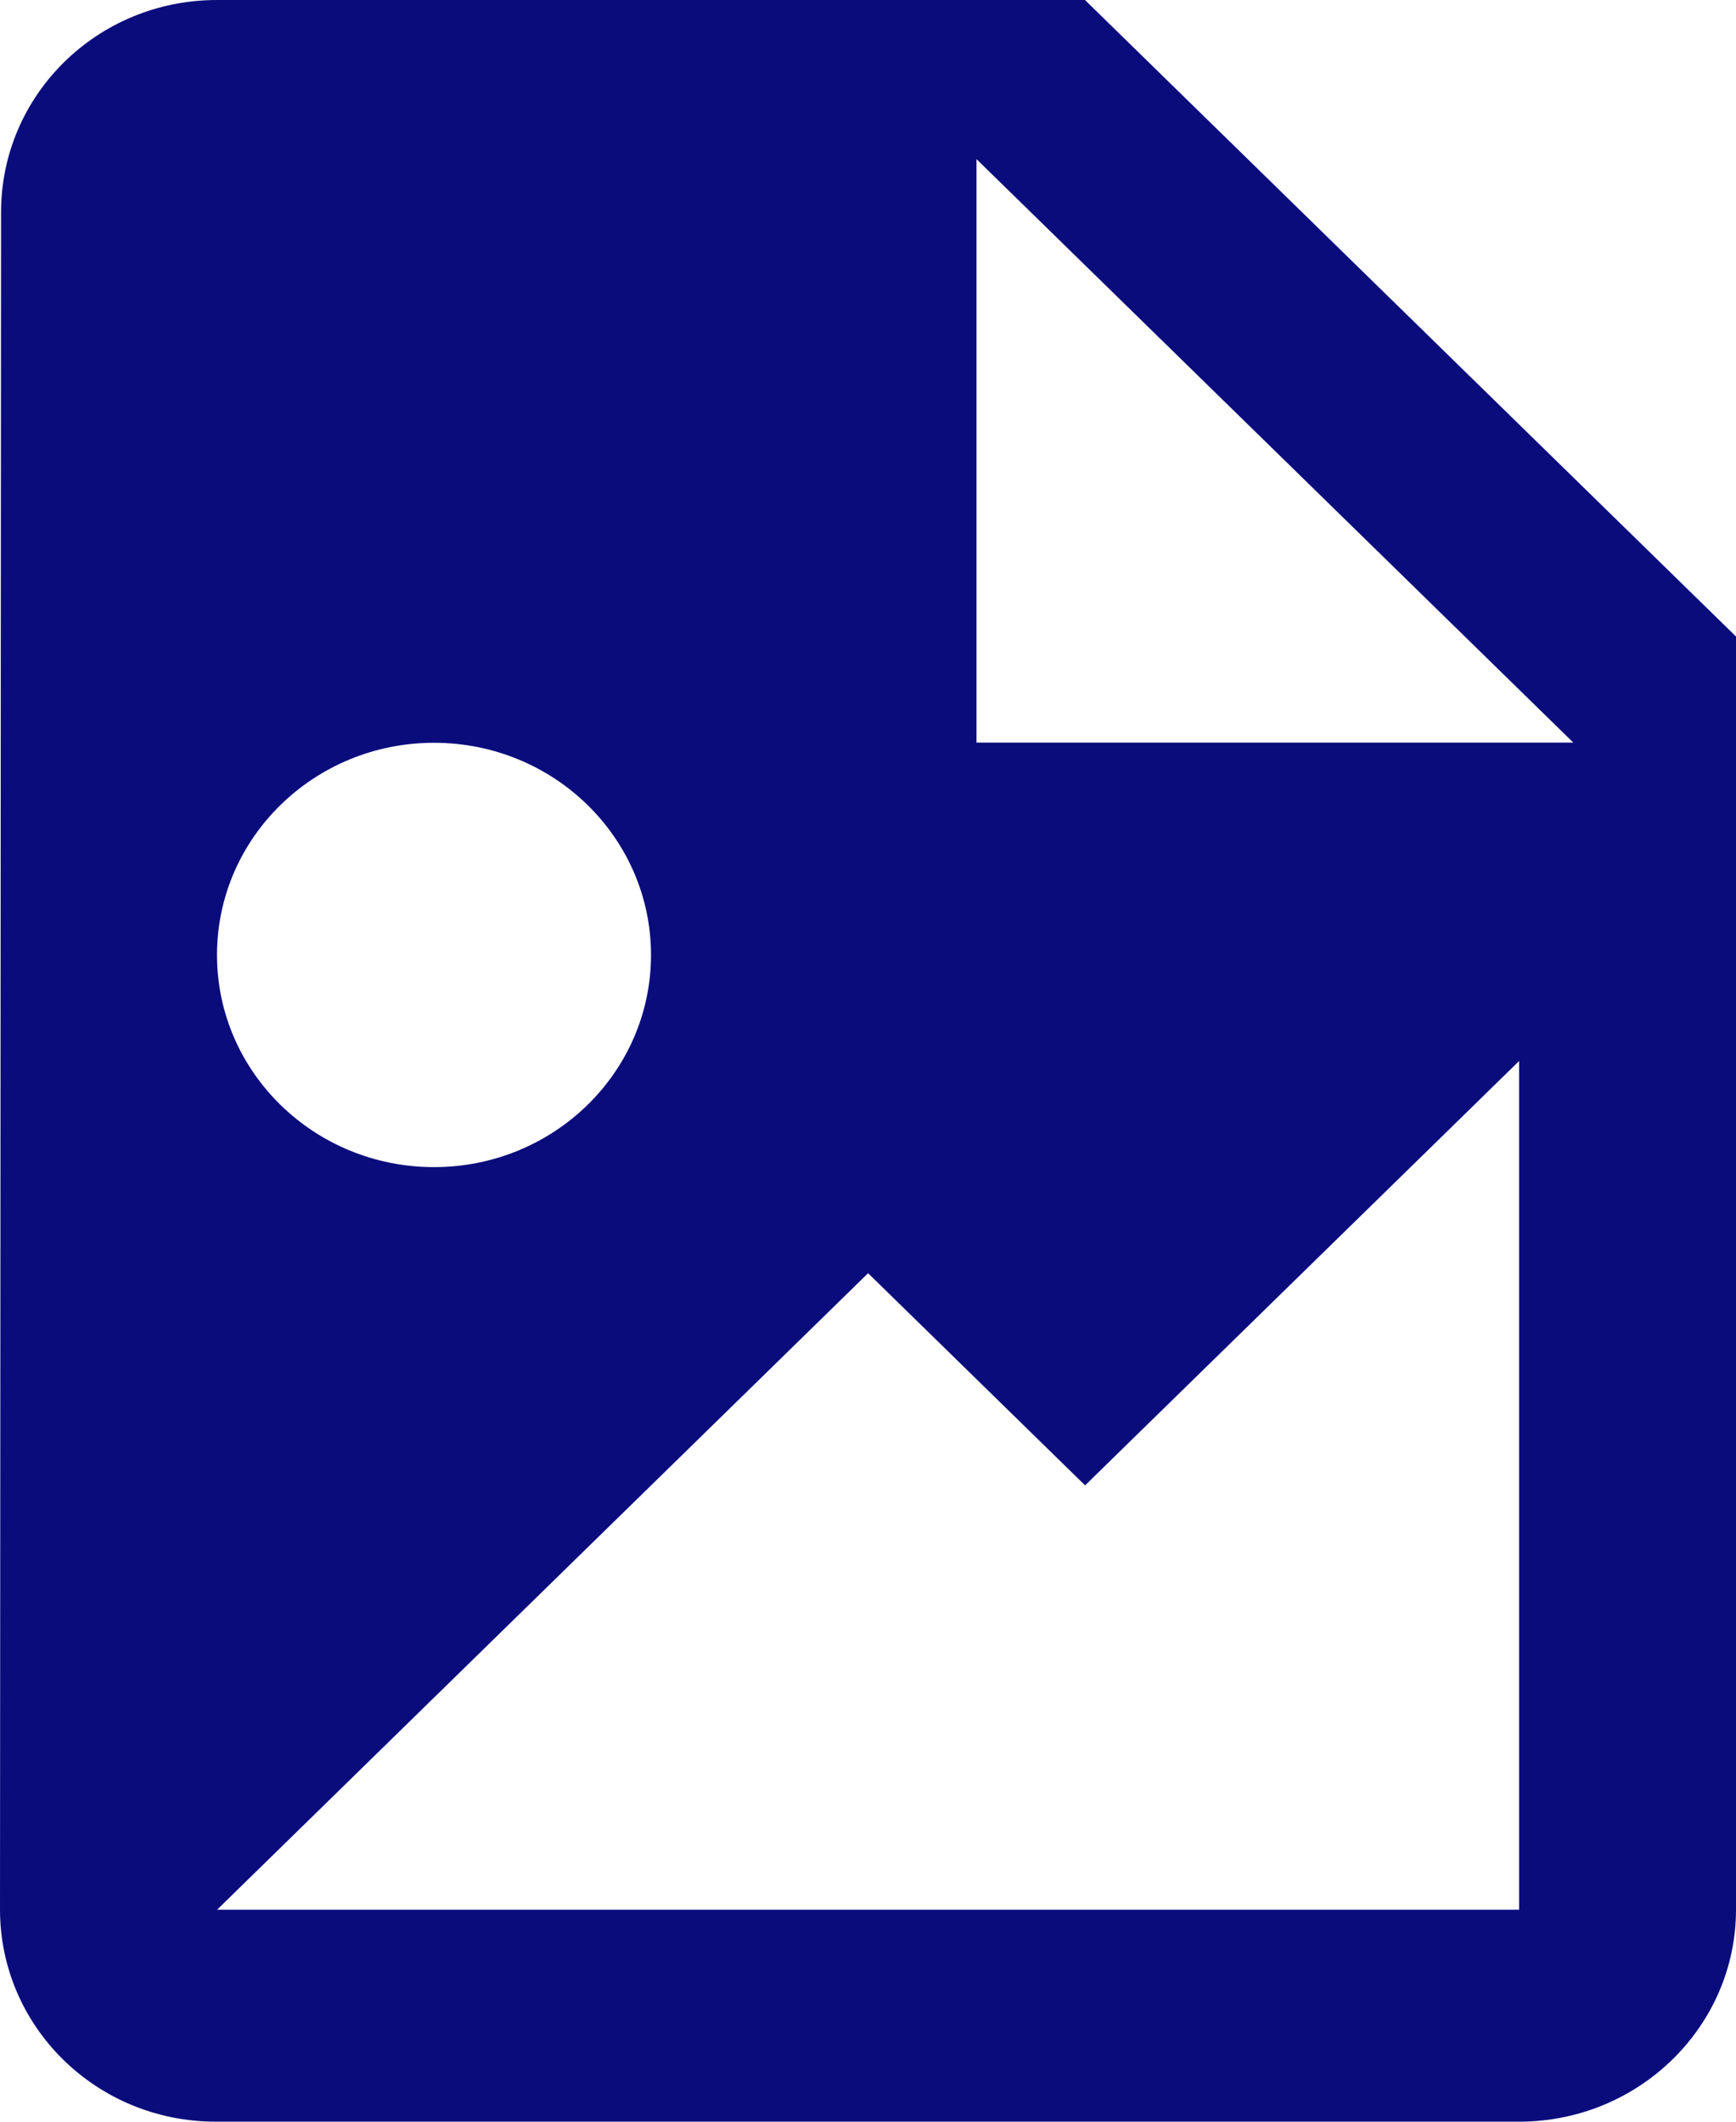 <svg xmlns="http://www.w3.org/2000/svg" width="18" height="22" viewBox="0 0 18 22">
    <path fill="#0B0C7C" fill-rule="nonzero" d="M10.125 7.7h6.188l-6.188-6.05V7.7zM2.25 0h9L18 6.6v13.2c0 1.214-1.008 2.2-2.25 2.2H2.239C.997 22 0 21.014 0 19.8L.011 2.2C.011.986 1.007 0 2.25 0zm0 19.802h13.501v-8.8l-4.5 4.4-2.25-2.2-6.75 6.6zm2.25-12.1c-1.242 0-2.25.985-2.25 2.2 0 1.215 1.008 2.2 2.25 2.2 1.243 0 2.25-.985 2.25-2.2 0-1.215-1.007-2.2-2.25-2.2z"/>
</svg>
